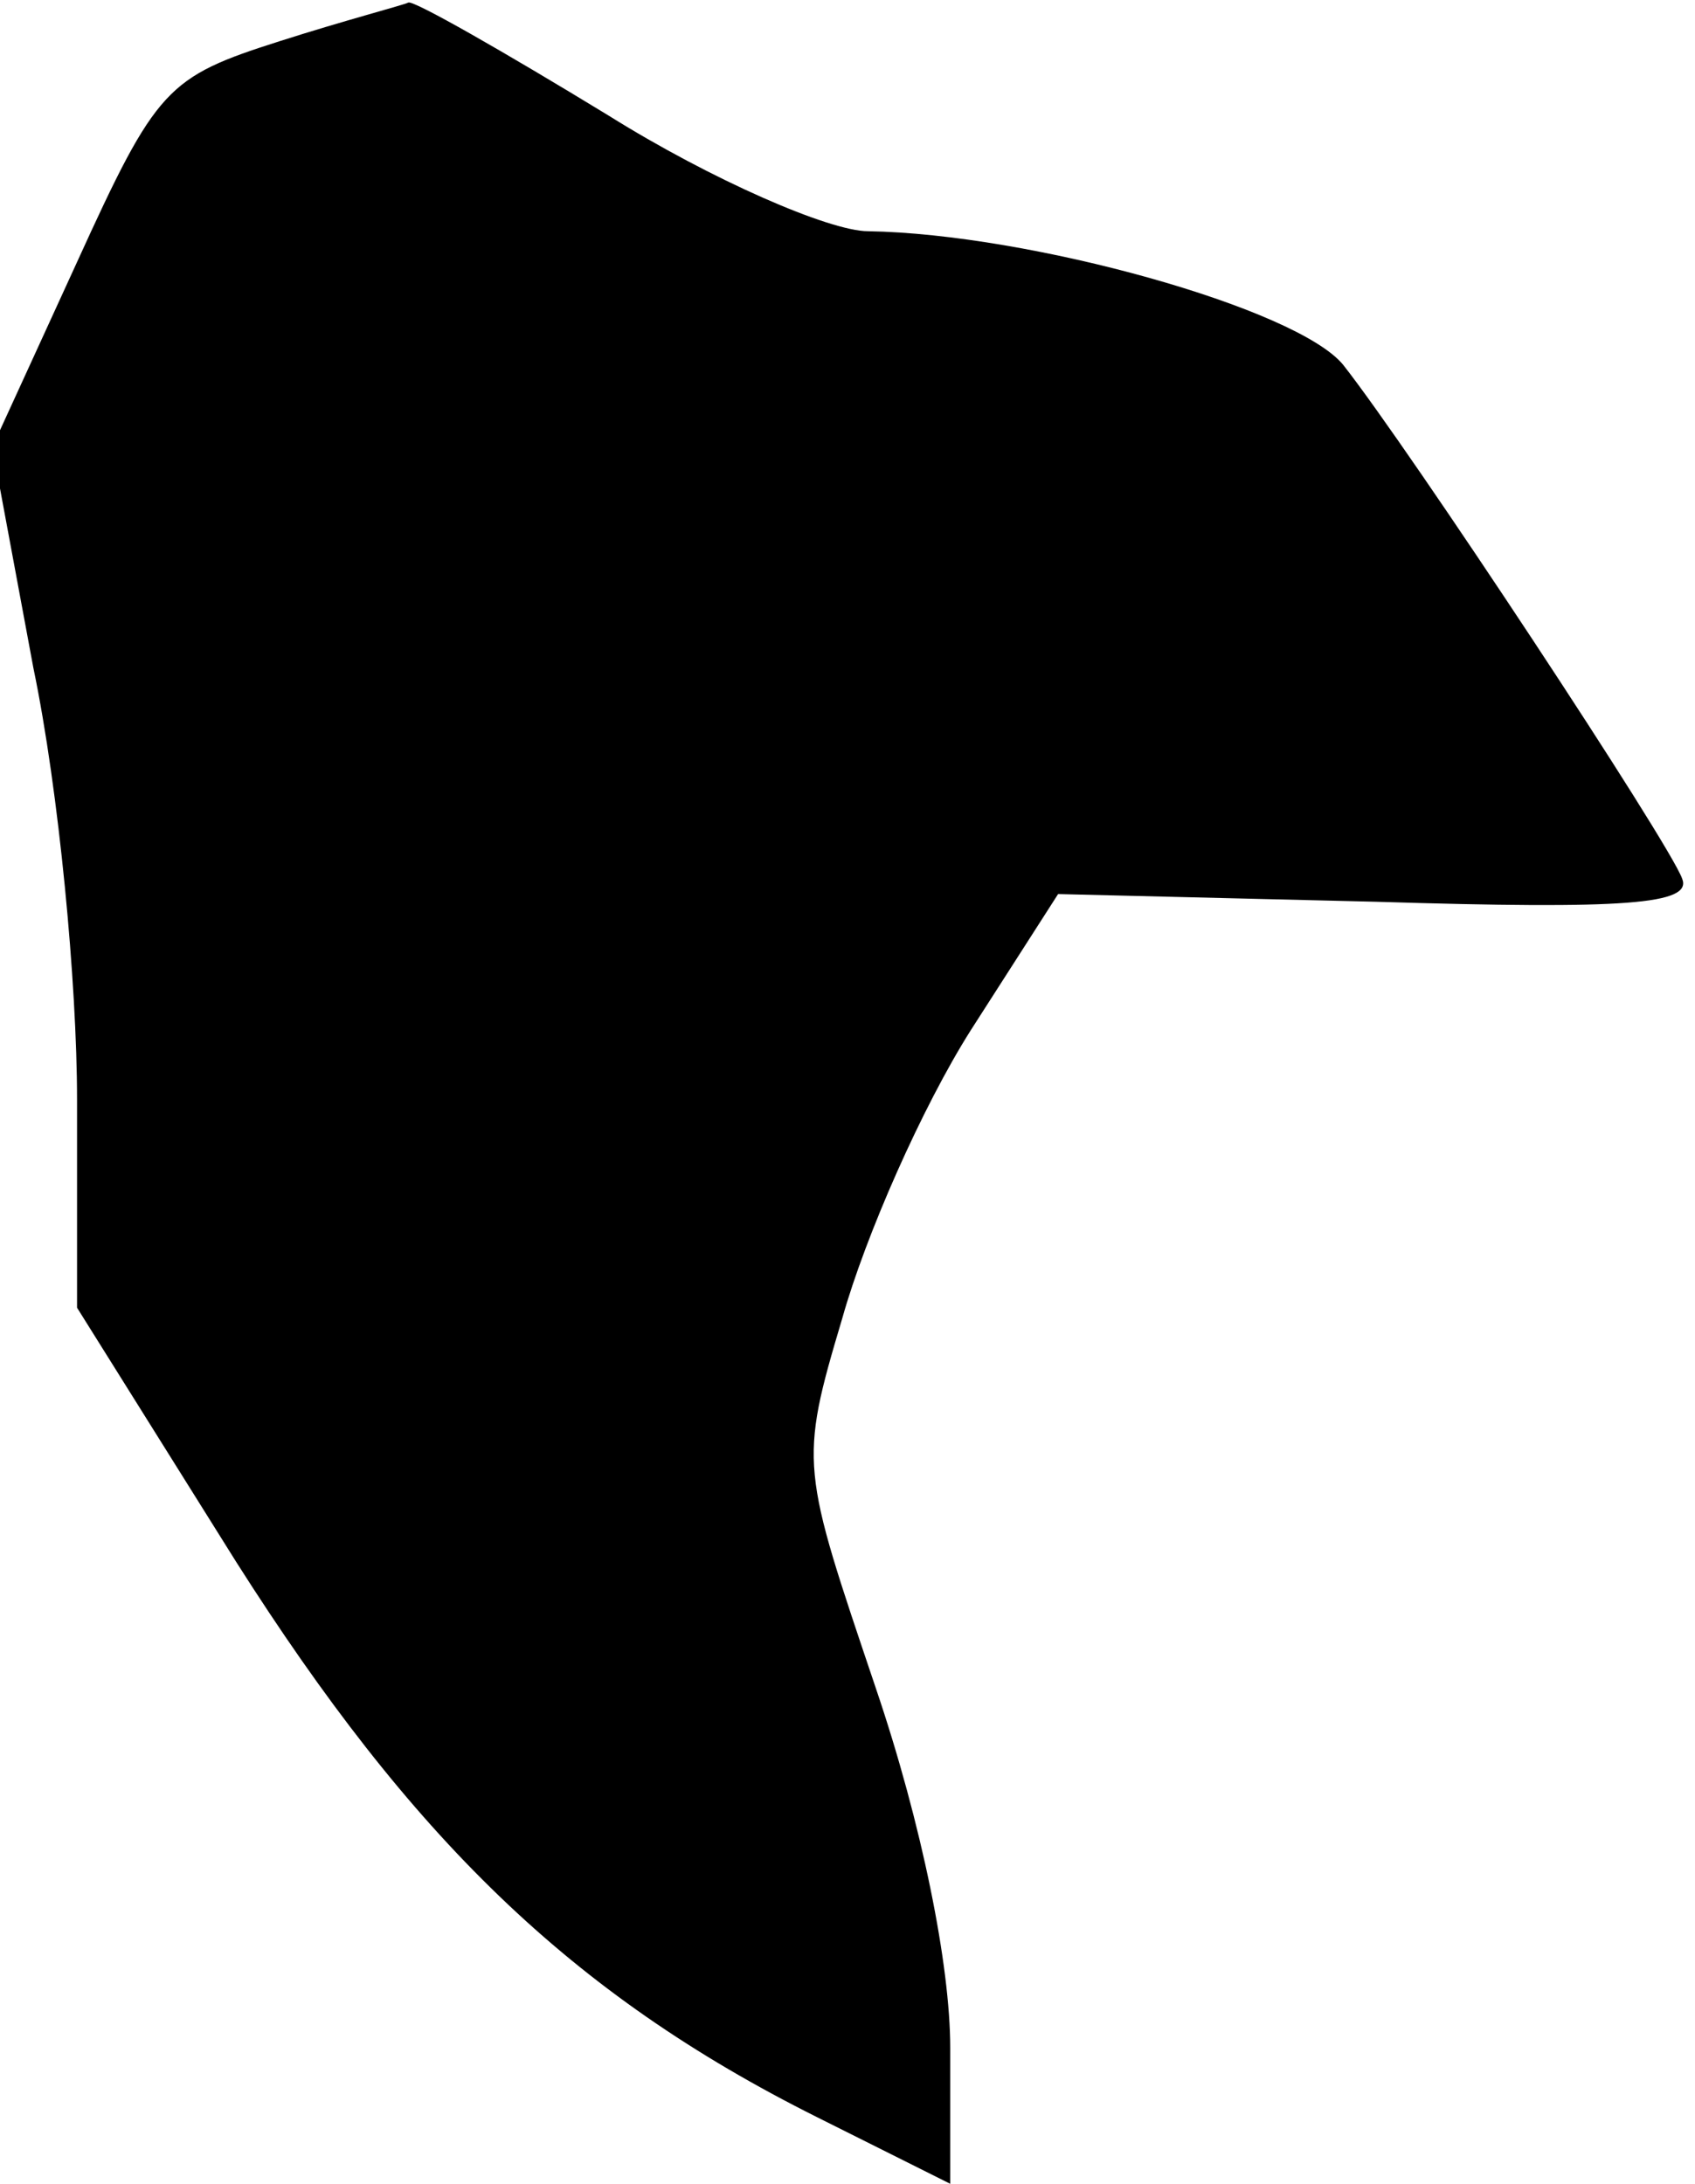 <?xml version="1.0" standalone="no"?>
<!DOCTYPE svg PUBLIC "-//W3C//DTD SVG 20010904//EN"
 "http://www.w3.org/TR/2001/REC-SVG-20010904/DTD/svg10.dtd">
<svg version="1.0" xmlns="http://www.w3.org/2000/svg"
 width="66pt" height="85pt" viewBox="0 0 66 85"
 preserveAspectRatio="xMidYMid meet">
<g transform="translate(0,85) scale(0.1,-0.1)"
fill="#000000" stroke="none">
<path fill="#000000" stroke="none" d="M109 834 c-44 -14 -48 -18 -79 -86
l-33 -72 16 -86 c10 -48 17 -123 17 -168 l0 -81 62 -99 c68 -107 130 -168 226
-216 l52 -26 0 53 c0 32 -11 87 -29 140 -29 86 -30 87 -13 144 9 32 31 82 50
112 l34 53 124 -3 c97 -3 123 -1 119 9 -5 14 -106 167 -132 200 -18 22 -122
51 -185 52 -15 0 -61 20 -101 45 -41 25 -76 45 -78 44 -2 -1 -25 -7 -50 -15z"/>
</g>
</svg>
